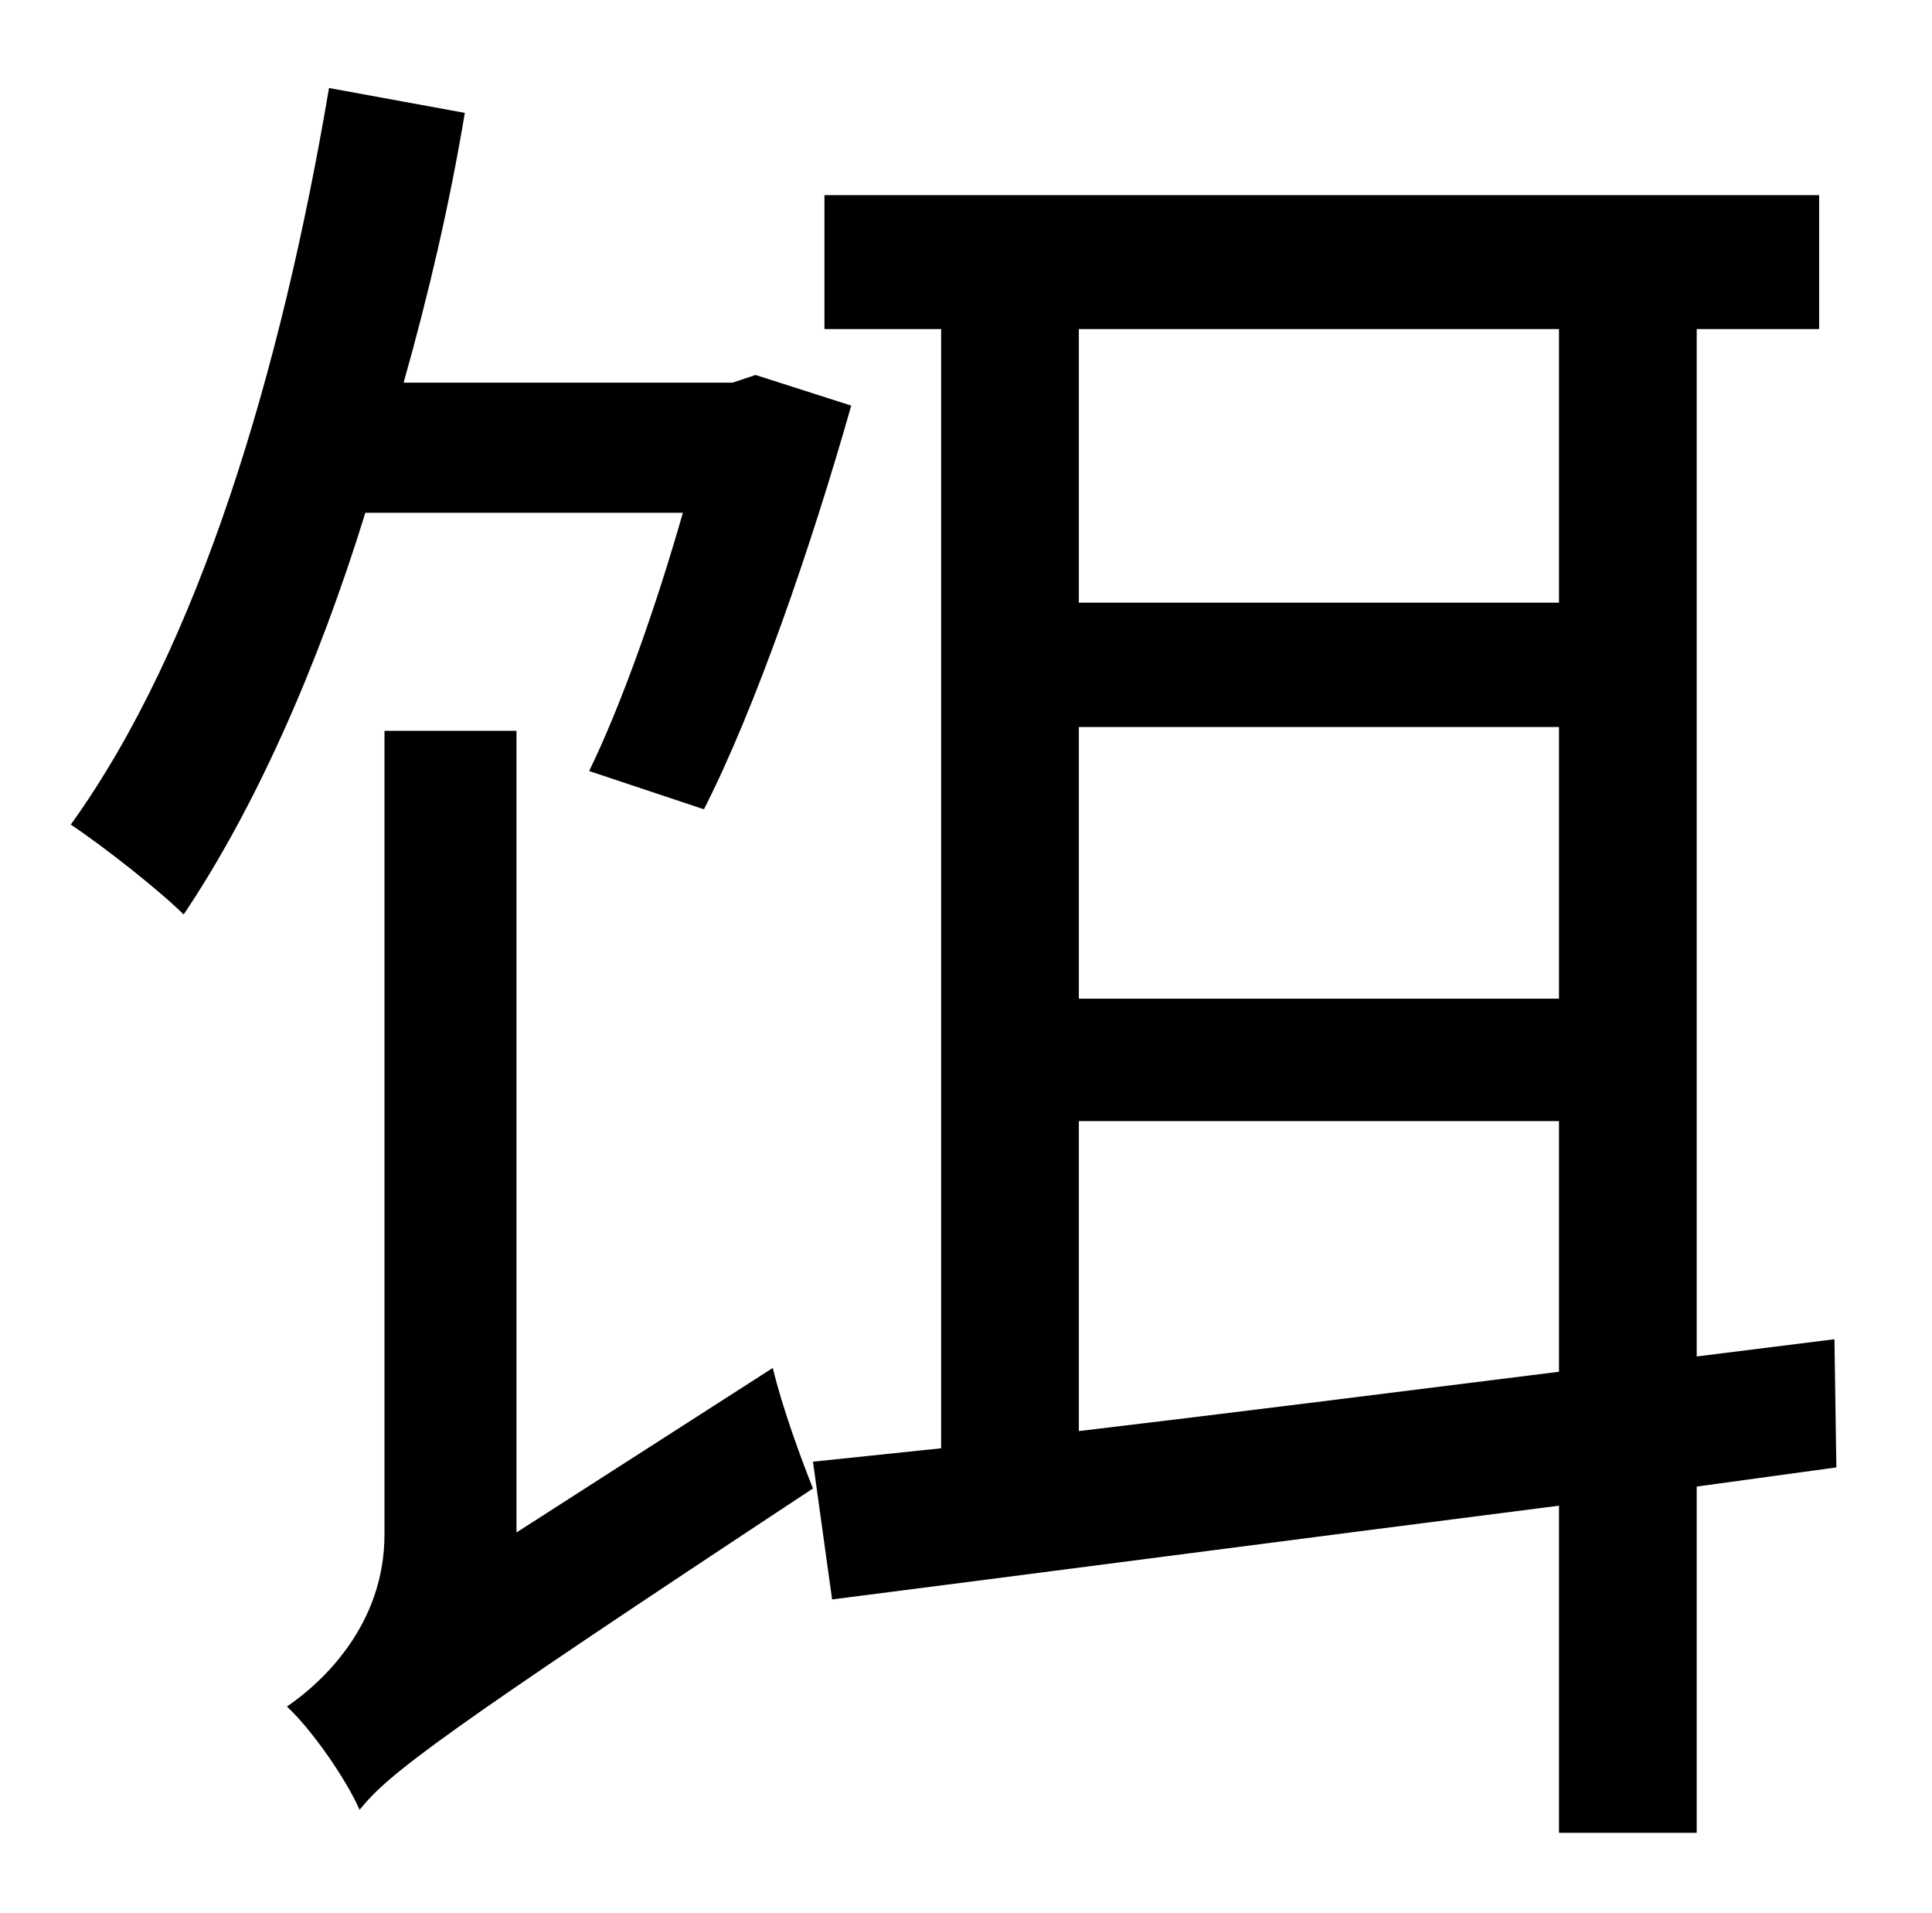 <?xml version="1.0" standalone="no"?>
<!DOCTYPE svg PUBLIC "-//W3C//DTD SVG 1.1//EN" "http://www.w3.org/Graphics/SVG/1.1/DTD/svg11.dtd" >
<svg xmlns="http://www.w3.org/2000/svg" xmlns:xlink="http://www.w3.org/1999/xlink" version="1.1" viewBox="-10 0 1010 1000">
   <path fill="currentColor"
d="M347 268h-166c-25 81 -58 155 -95 210c-12 -12 -41 -35 -59 -47c67 -93 110 -237 135 -385l71 13c-8 48 -19 95 -32 141h172l12 -4l50 16c-21 74 -50 158 -77 211l-60 -20c17 -35 35 -86 49 -135zM260 801l134 -86c5 21 15 48 21 63c-194 128 -222 149 -237 168
c-7 -16 -25 -42 -38 -54c19 -13 51 -43 51 -90v-420h69v419zM554 586v162c76 -9 163 -20 251 -31v-131h-251zM805 172h-251v143h251v-143zM554 380v142h251v-142h-251zM950 767l-73 10v181h-72v-171c-141 18 -278 36 -380 49l-10 -72l67 -7v-585h-61v-70h520v70h-64v537
l72 -9z" />
</svg>
